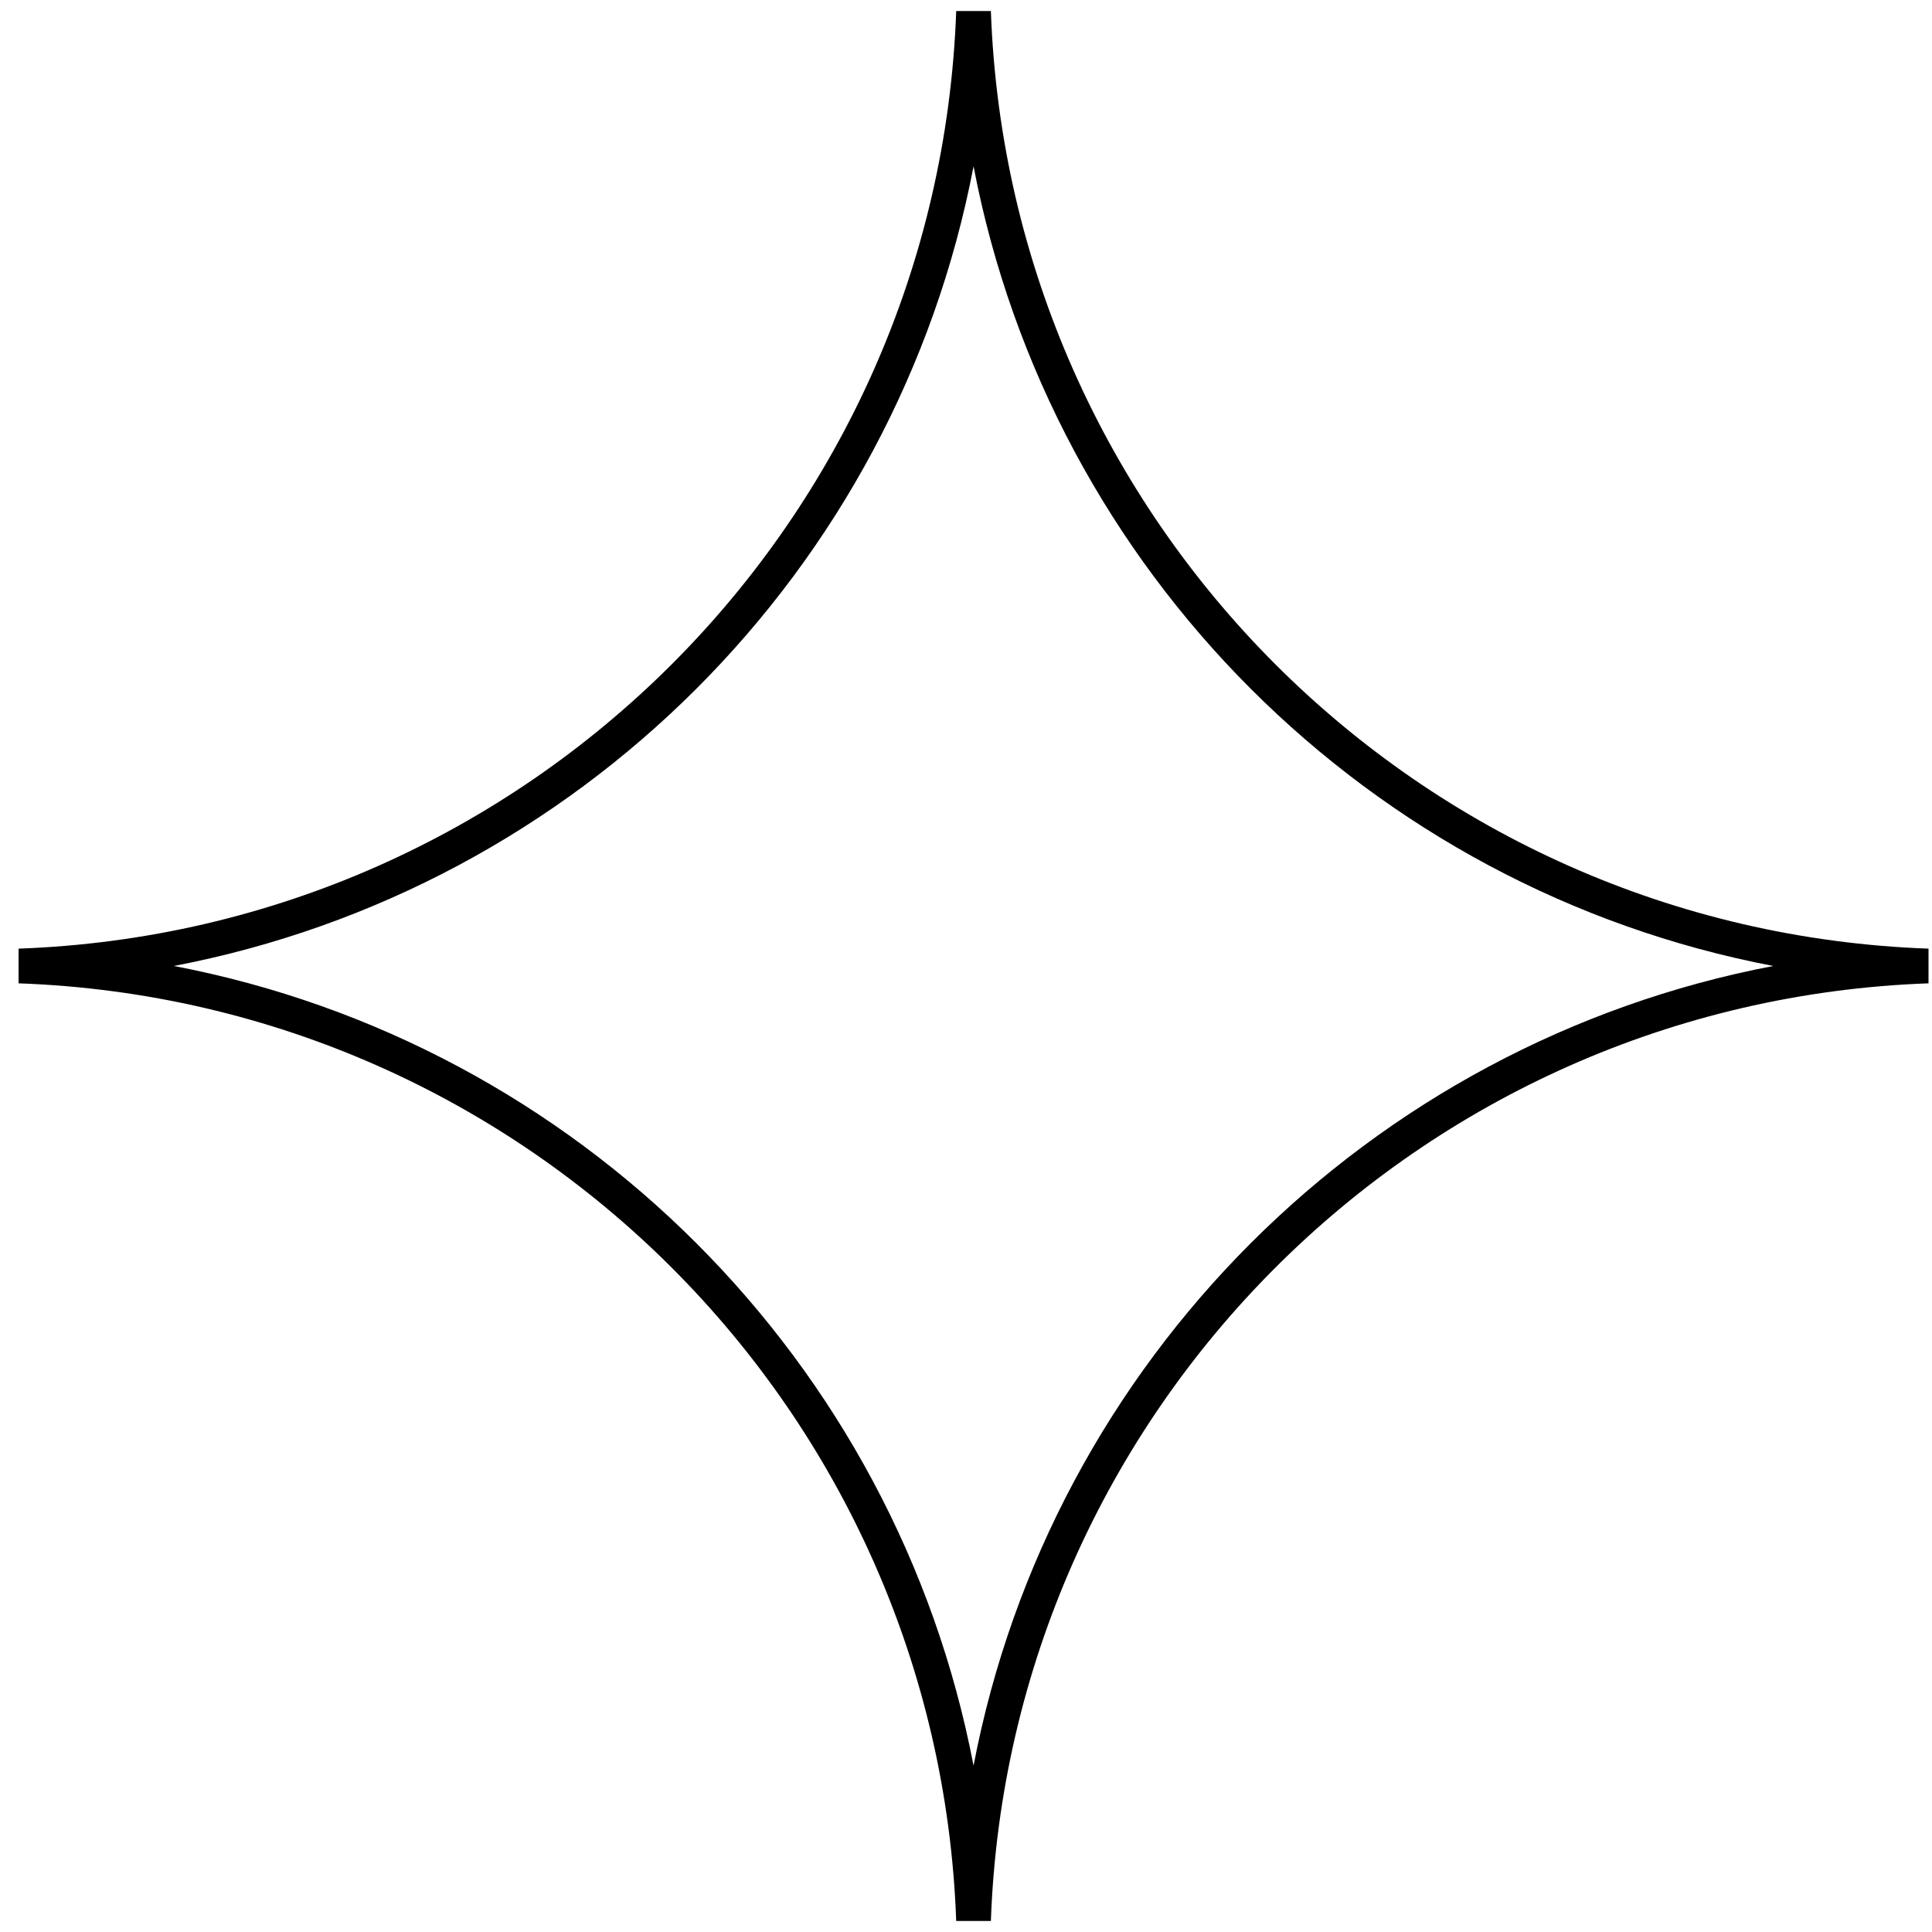 <svg width="73" height="73" viewBox="0 0 73 73" fill="none" xmlns="http://www.w3.org/2000/svg">
<path fill-rule="evenodd" clip-rule="evenodd" d="M6.569 36.499C21.846 39.419 33.865 51.439 36.785 66.716C39.705 51.439 51.724 39.419 67.001 36.499C51.724 33.58 39.705 21.56 36.785 6.283C33.865 21.56 21.846 33.58 6.569 36.499ZM0.702 35.844C19.974 35.153 35.438 19.689 36.13 0.416H37.44C38.132 19.689 53.596 35.153 72.868 35.844V37.155C53.596 37.846 38.132 53.31 37.44 72.583H36.13C35.438 53.31 19.974 37.846 0.702 37.155V35.844Z" fill="#0063F9" style="fill:#0063F9;fill:color(display-p3 0 0.388 0.977);fill-opacity:1;"/>
</svg>
